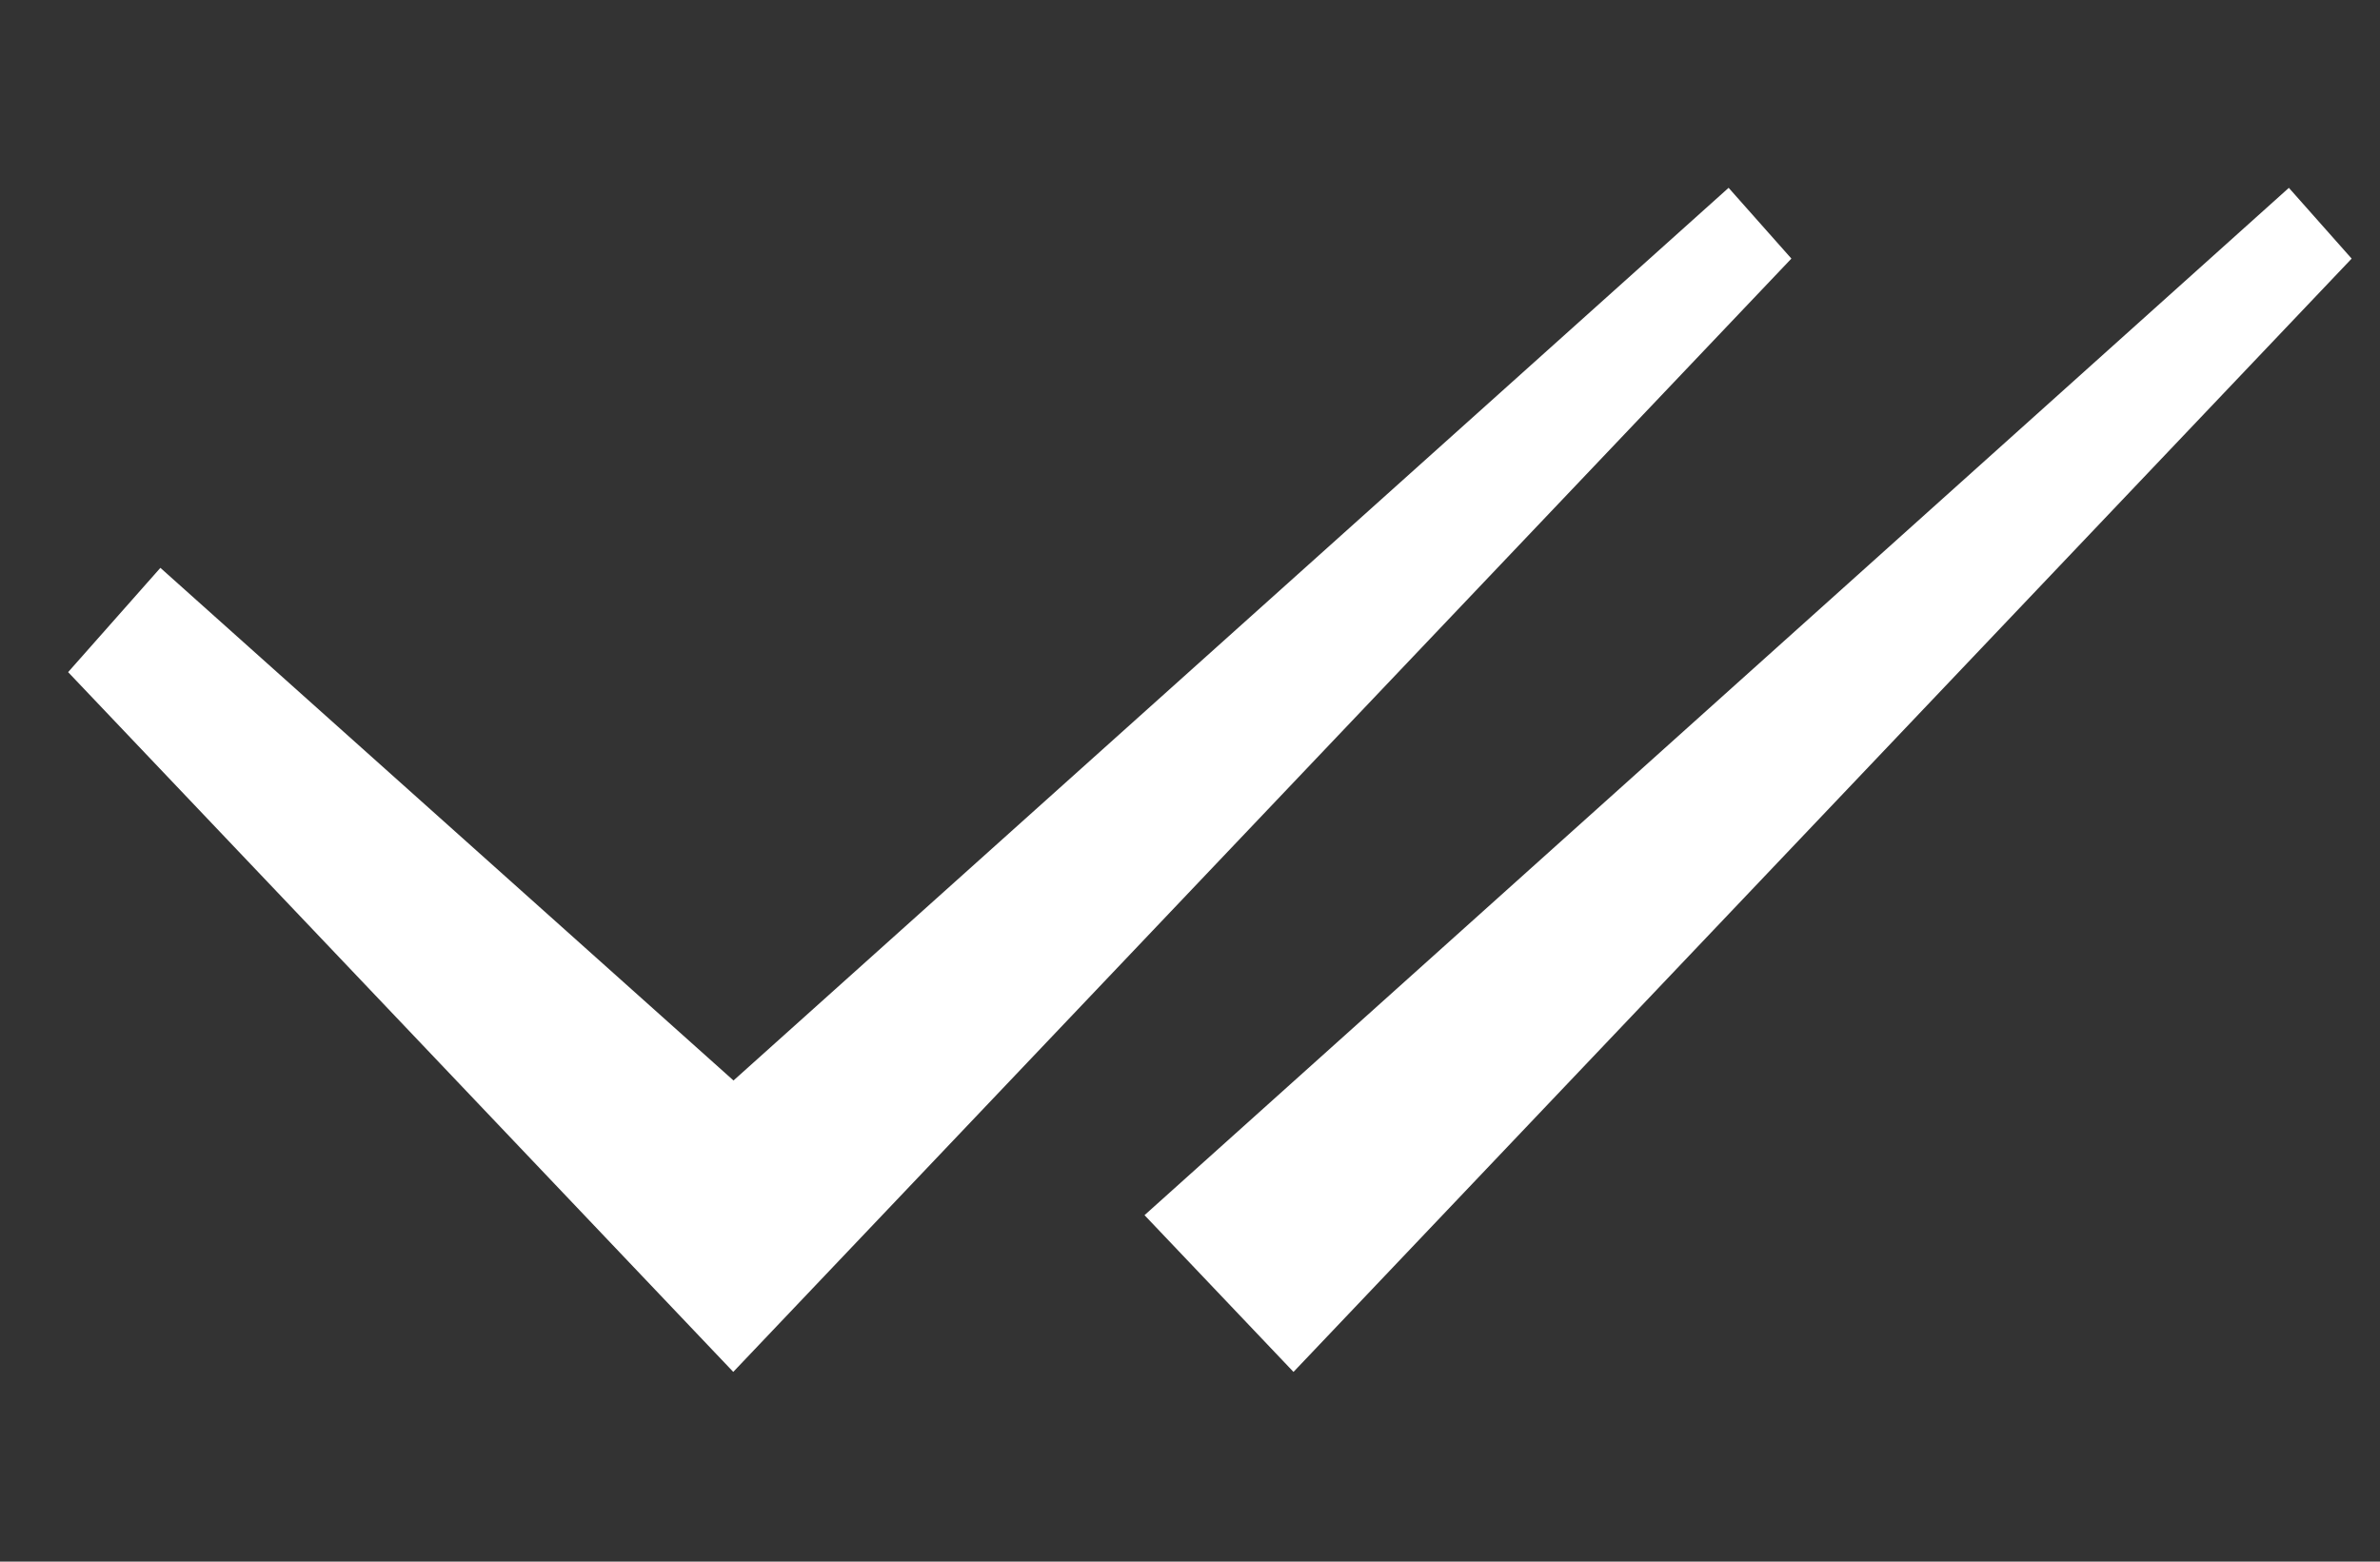 <?xml version="1.0" encoding="UTF-8" standalone="no"?>
<svg
   xmlns:dc="http://purl.org/dc/elements/1.1/"
   xmlns:cc="http://creativecommons.org/ns#"
   xmlns:rdf="http://www.w3.org/1999/02/22-rdf-syntax-ns#"
   xmlns:svg="http://www.w3.org/2000/svg"
   xmlns="http://www.w3.org/2000/svg"
   xmlns:sodipodi="http://sodipodi.sourceforge.net/DTD/sodipodi-0.dtd"
   xmlns:inkscape="http://www.inkscape.org/namespaces/inkscape"
   version="1.1"
   width="146.286"
   viewBox="0 0 146.286 96"
   height="96"
   id="svg4874"
   inkscape:version="0.91 r13725"
   sodipodi:docname="tick_double_white2.svg">
  <rect x="0" y="0" width="146.286" height="96" fill="#333333" stroke="none"/>
  <sodipodi:namedview
     pagecolor="#ffffff"
     bordercolor="#666666"
     borderopacity="1"
     objecttolerance="10"
     gridtolerance="10"
     guidetolerance="10"
     inkscape:pageopacity="0"
     inkscape:pageshadow="2"
     inkscape:window-width="1301"
     inkscape:window-height="744"
     id="namedview15"
     showgrid="false"
     inkscape:zoom="2"
     inkscape:cx="62.355072"
     inkscape:cy="109.798"
     inkscape:window-x="65"
     inkscape:window-y="24"
     inkscape:window-maximized="1"
     inkscape:current-layer="svg4874"
     inkscape:snap-bbox="false"
     inkscape:snap-page="false" />
  <defs
     id="defs9" />
  <g
     transform="matrix(1.324,0,0,1.324,78.142,-119.551)"
     id="layer1">
    <rect
       x="78.505"
       y="-28.143"
       width="96"
       height="96"
       transform="matrix(0,1,-1,0,0,0)"
       style="color:#000000;fill:none"
       id="rect4782" />
    <path
       d="m 21.228,99.016 -46.196,41.447 -26.606,-23.802 -4.283,4.842 30.878,32.49 49.122,-51.691 z"
       style="fill:#ffffff;fill-opacity:1"
       id="path4041-9"
       inkscape:connector-curvature="0" />
  </g>
  <g
     transform="matrix(1.324,0,0,1.324,92.631,-119.551)"
     id="layer1-3">
    <rect
       x="78.505"
       y="-28.143"
       width="96"
       height="96"
       transform="matrix(0,1,-1,0,0,0)"
       style="color:#000000;fill:none"
       id="rect4782-6" />
  </g>
  <g
     transform="matrix(1.324,0,0,1.324,112.578,-119.551)"
     id="layer1-3-5">
    <rect
       x="78.505"
       y="-28.143"
       width="96"
       height="96"
       transform="matrix(0,1,-1,0,0,0)"
       style="color:#000000;fill:none"
       id="rect4782-6-3" />
    <path
       id="path4041-9-7-5"
       d="m 21.229,99.017 -53.125,47.699 6.916,7.278 49.123,-51.691 z"
       style="fill:#ffffff;fill-opacity:1"
       inkscape:connector-curvature="0"
       sodipodi:nodetypes="ccccc" />
  </g>
  <g
     transform="matrix(1.324,0,0,1.324,66.142,-119.551)"
     id="layer1-6">
    <rect
       x="78.505"
       y="-28.143"
       width="96"
       height="96"
       transform="matrix(0,1,-1,0,0,0)"
       style="color:#000000;fill:none"
       id="rect4782-2" />
  </g>
</svg>
